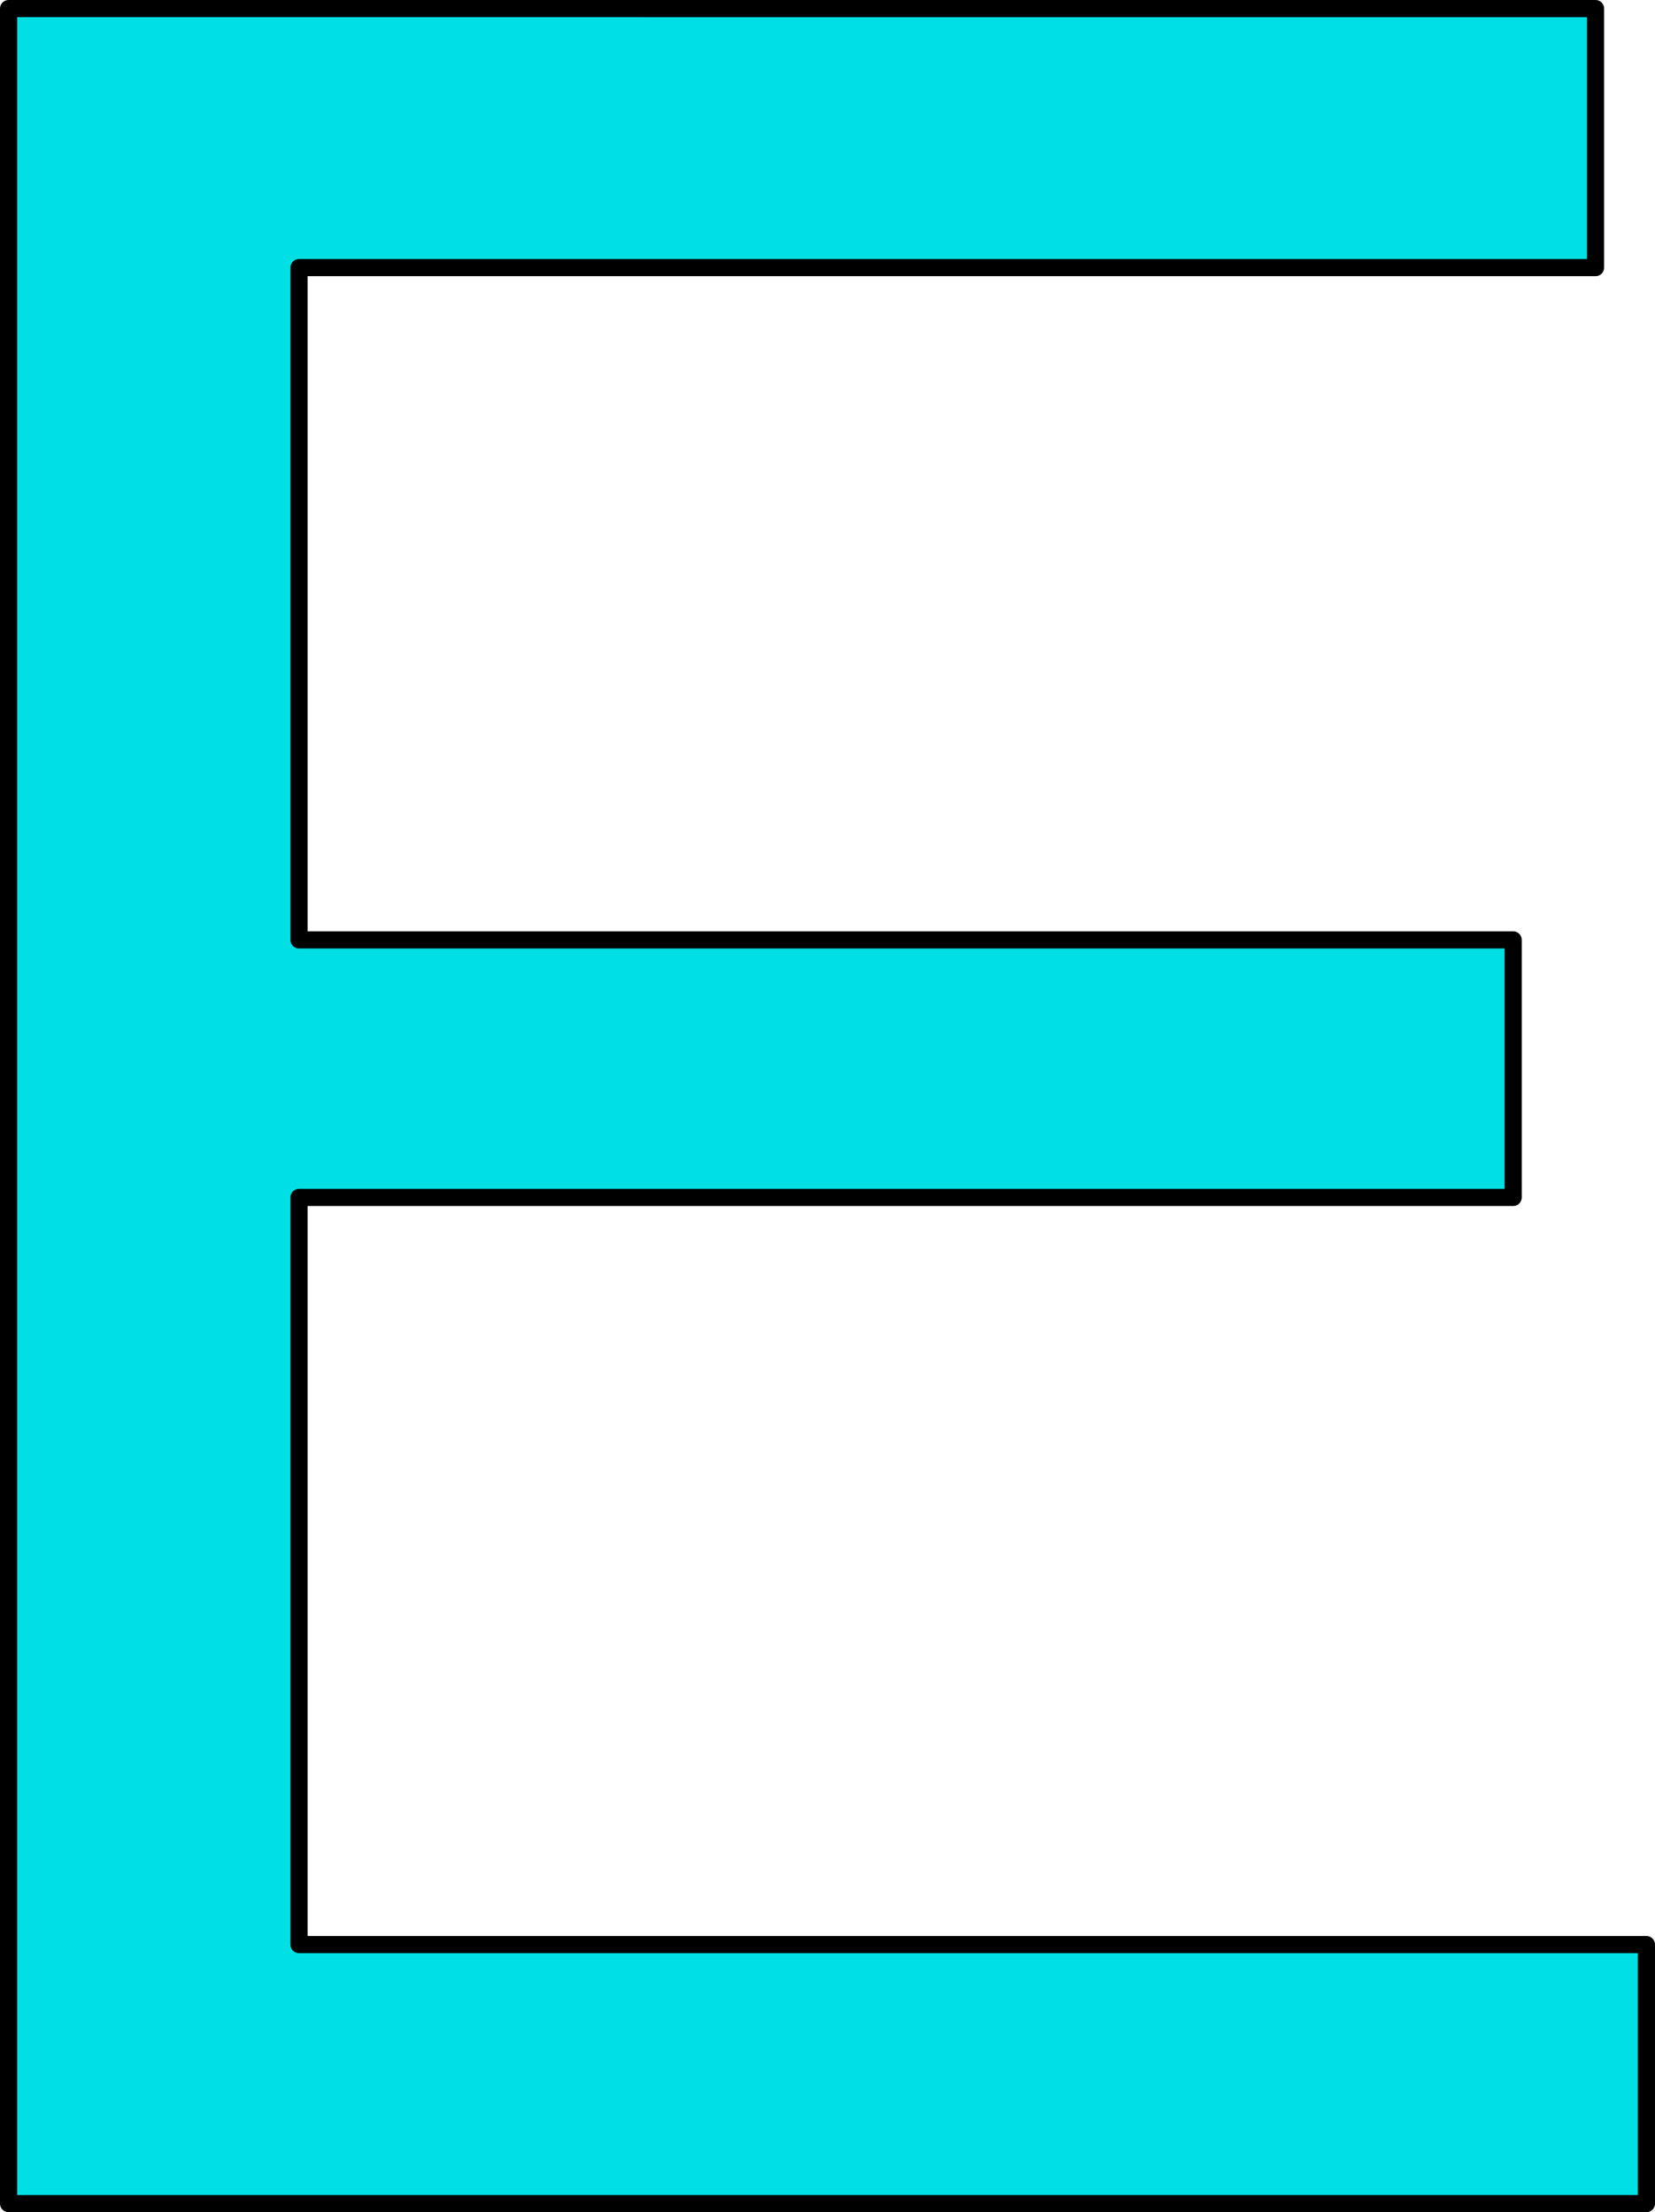 <?xml version="1.0" encoding="UTF-8" standalone="no"?>
<svg
   xmlns:dc="http://purl.org/dc/elements/1.1/"
   xmlns:cc="http://creativecommons.org/ns#"
   xmlns:rdf="http://www.w3.org/1999/02/22-rdf-syntax-ns#"
   xmlns:svg="http://www.w3.org/2000/svg"
   xmlns="http://www.w3.org/2000/svg"
   xmlns:sodipodi="http://sodipodi.sourceforge.net/DTD/sodipodi-0.dtd"
   xmlns:inkscape="http://www.inkscape.org/namespaces/inkscape"
   version="1.1"
   viewBox="0 0 96.52 129"
   stroke-miterlimit="10"
   id="svg2"
   inkscape:version="0.91 r13725"
   sodipodi:docname="E.svg"
   width="96.52"
   height="129"
   style="fill:none;stroke:none;stroke-linecap:square;stroke-miterlimit:10">
  <defs
     id="defs17" />
  <sodipodi:namedview
     pagecolor="#ffffff"
     bordercolor="#666666"
     borderopacity="1"
     objecttolerance="10"
     gridtolerance="10"
     guidetolerance="10"
     inkscape:pageopacity="0"
     inkscape:pageshadow="2"
     inkscape:window-width="1366"
     inkscape:window-height="704"
     id="namedview15"
     showgrid="false"
     fit-margin-top="0"
     fit-margin-left="0"
     fit-margin-right="0"
     fit-margin-bottom="0"
     inkscape:zoom="0.64822626"
     inkscape:cx="53.11712"
     inkscape:cy="-11.799057"
     inkscape:window-x="0"
     inkscape:window-y="27"
     inkscape:window-maximized="1"
     inkscape:current-layer="svg2" />
  <clipPath
     id="p.0">
    <path
       d="M 0,0 960,0 960,540 0,540 0,0 Z"
       id="path5"
       inkscape:connector-curvature="0"
       style="clip-rule:nonzero" />
  </clipPath>
  <path
     inkscape:connector-curvature="0"
     style="fill:#00dfe3;fill-opacity:1;fill-rule:evenodd;stroke:#000000;stroke-width:1;stroke-linecap:butt;stroke-linejoin:round"
     d="m 0.5,0.5 0,128 95.52,0 0,-15.105 -78.581,0 0,-43.569 70.81,0 0,-15.018 -70.81,0 0,-39.203 75.613,0 0,-15.105 z"
     id="path13" />
</svg>

